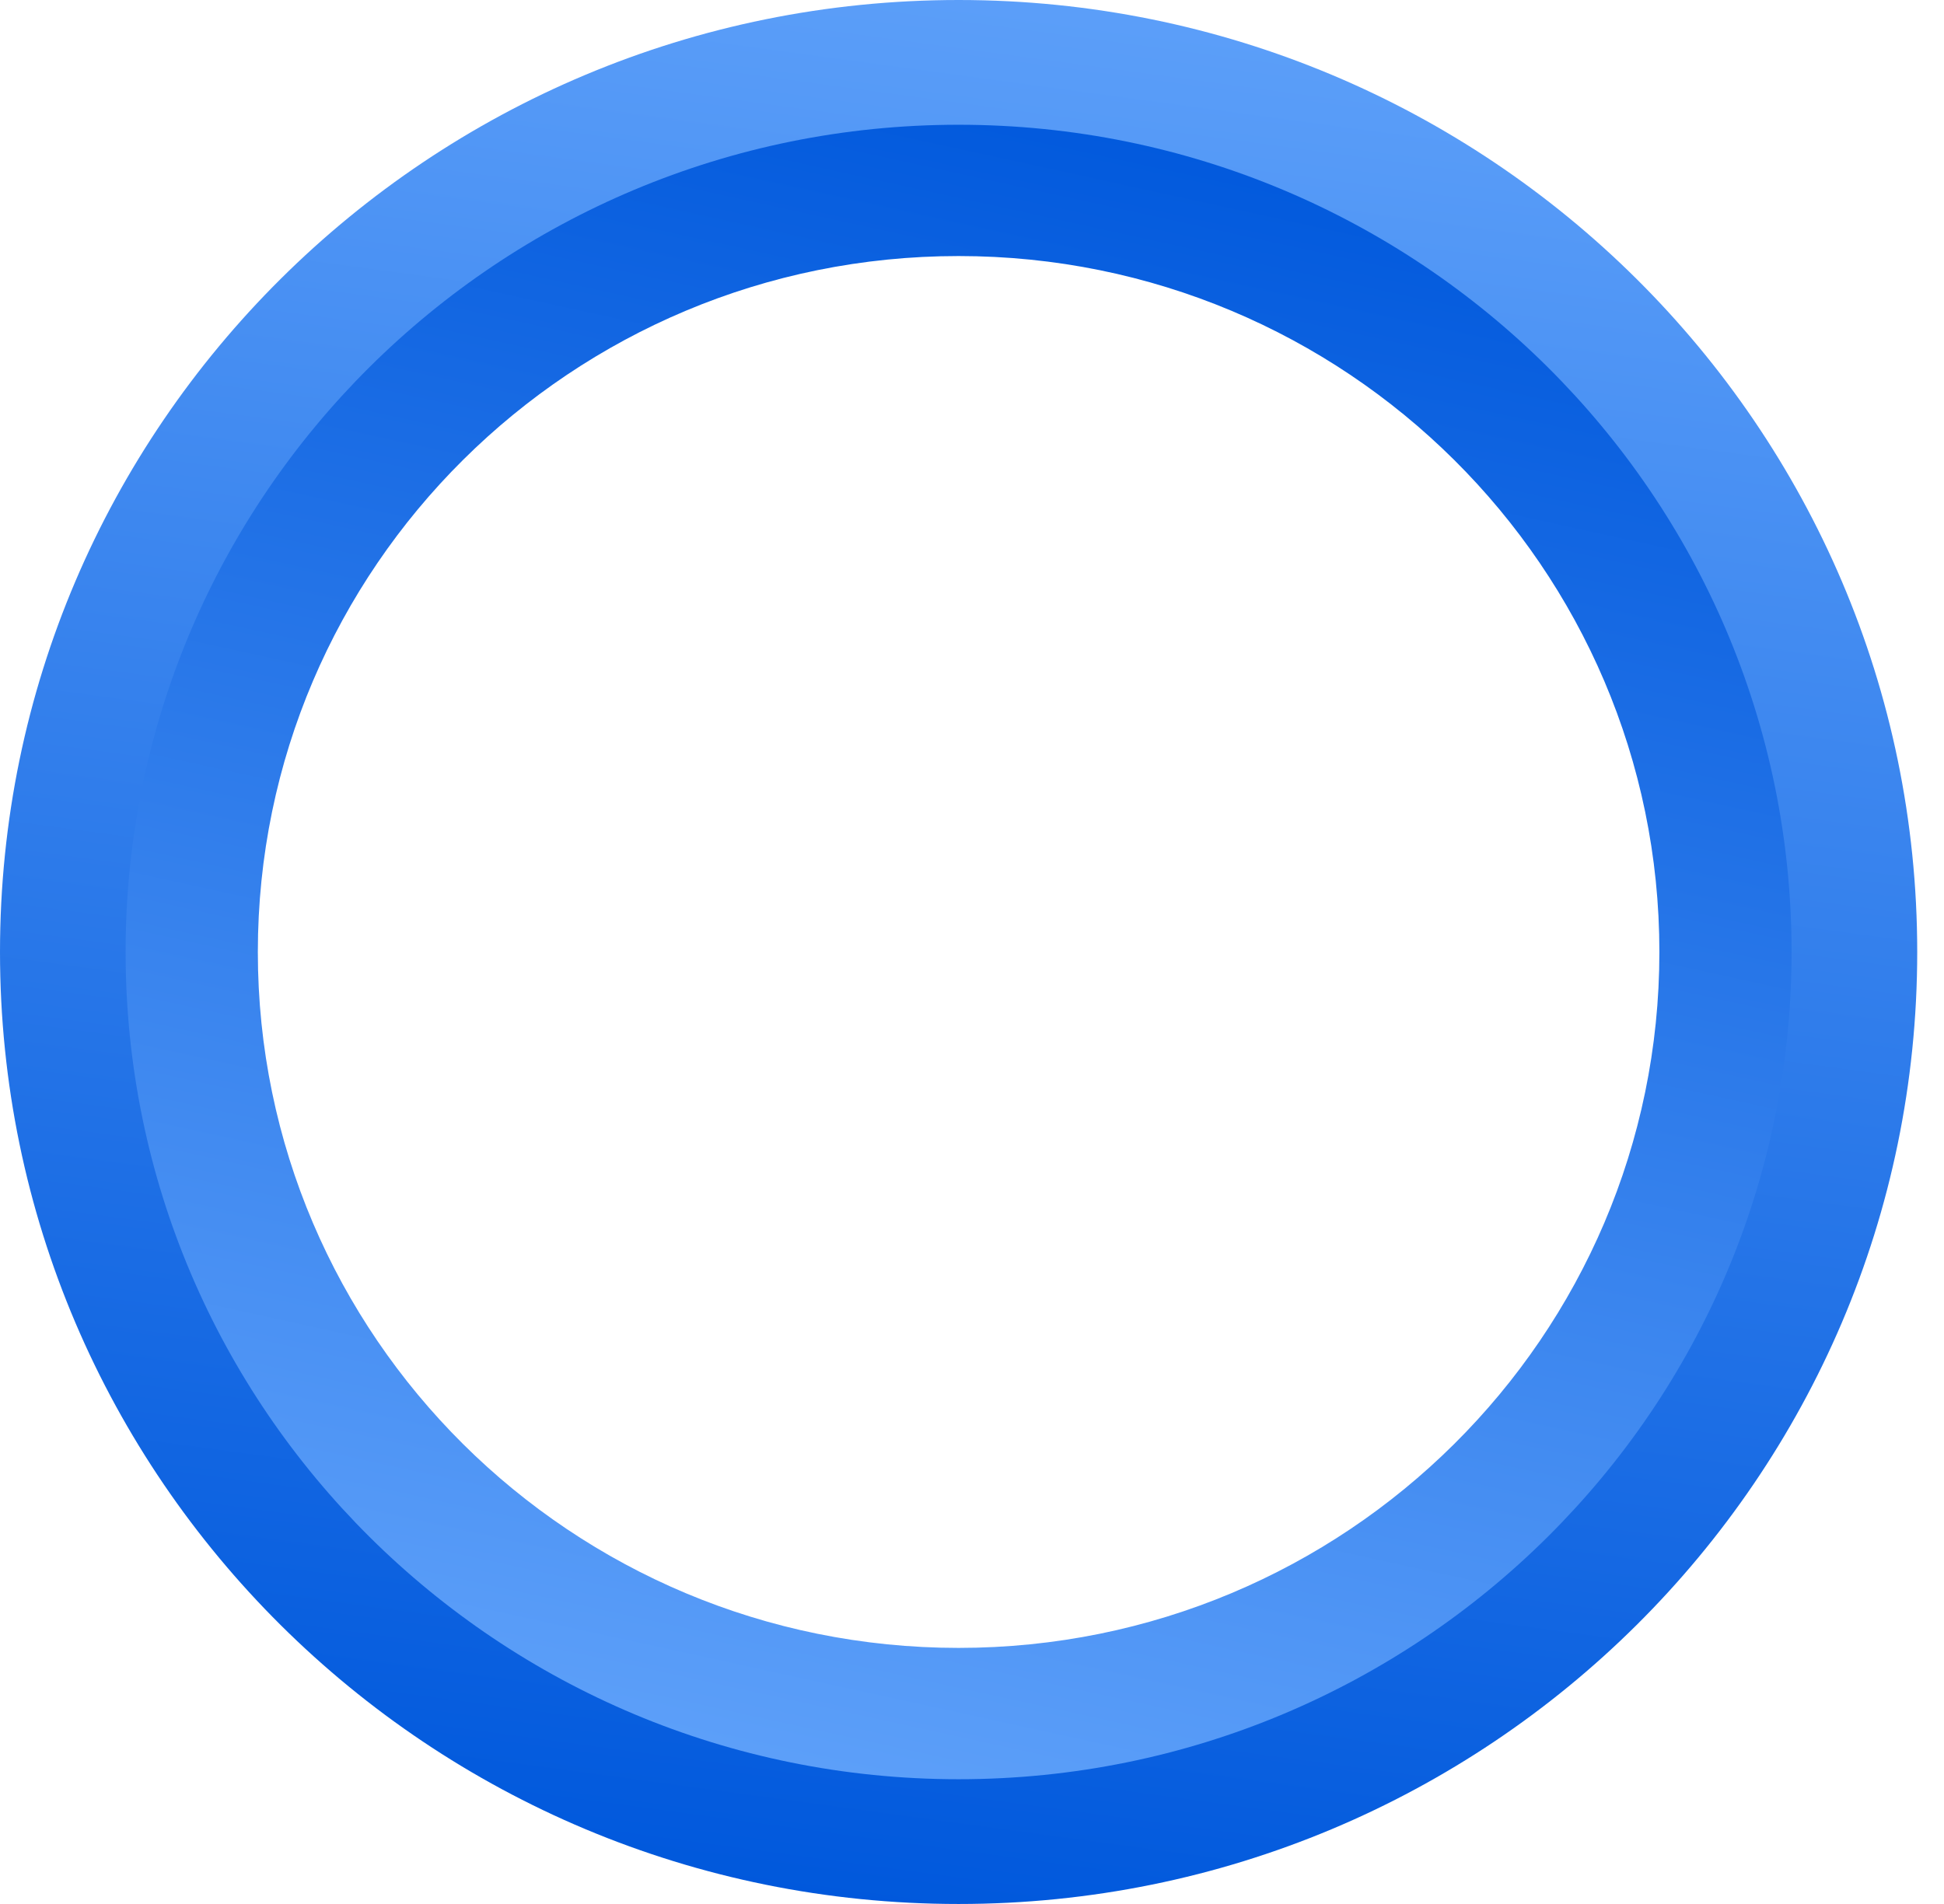 <svg width="49" height="48" viewBox="0 0 49 48" fill="none" xmlns="http://www.w3.org/2000/svg">
<path fill-rule="evenodd" clip-rule="evenodd" d="M24.162 44.69C35.666 44.69 44.992 35.427 44.992 24C44.992 12.573 35.666 3.31 24.162 3.31C12.658 3.31 3.332 12.573 3.332 24C3.332 35.427 12.658 44.69 24.162 44.69ZM24.162 48C37.507 48 48.325 37.255 48.325 24C48.325 10.745 37.507 0 24.162 0C10.817 0 -0 10.745 -0 24C-0 37.255 10.817 48 24.162 48Z" fill="url(#paint0_linear_1_435)"/>
<path fill-rule="evenodd" clip-rule="evenodd" d="M24.162 41.544C33.917 41.544 41.826 33.689 41.826 24C41.826 14.31 33.917 6.455 24.162 6.455C14.407 6.455 6.499 14.31 6.499 24C6.499 33.689 14.407 41.544 24.162 41.544ZM24.162 44.855C35.758 44.855 45.158 35.518 45.158 24C45.158 12.482 35.758 3.145 24.162 3.145C12.566 3.145 3.166 12.482 3.166 24C3.166 35.518 12.566 44.855 24.162 44.855Z" fill="url(#paint1_linear_1_435)"/>
<defs>
<linearGradient id="paint0_linear_1_435" x1="27.995" y1="1.72682e-07" x2="21.499" y2="48.012" gradientUnits="userSpaceOnUse">
<stop stop-color="#5C9FF9"/>
<stop offset="1" stop-color="#0058DC"/>
</linearGradient>
<linearGradient id="paint1_linear_1_435" x1="21.996" y1="44.855" x2="31.126" y2="3.119" gradientUnits="userSpaceOnUse">
<stop stop-color="#5C9FF9"/>
<stop offset="1" stop-color="#0058DC"/>
</linearGradient>
</defs>
</svg>
